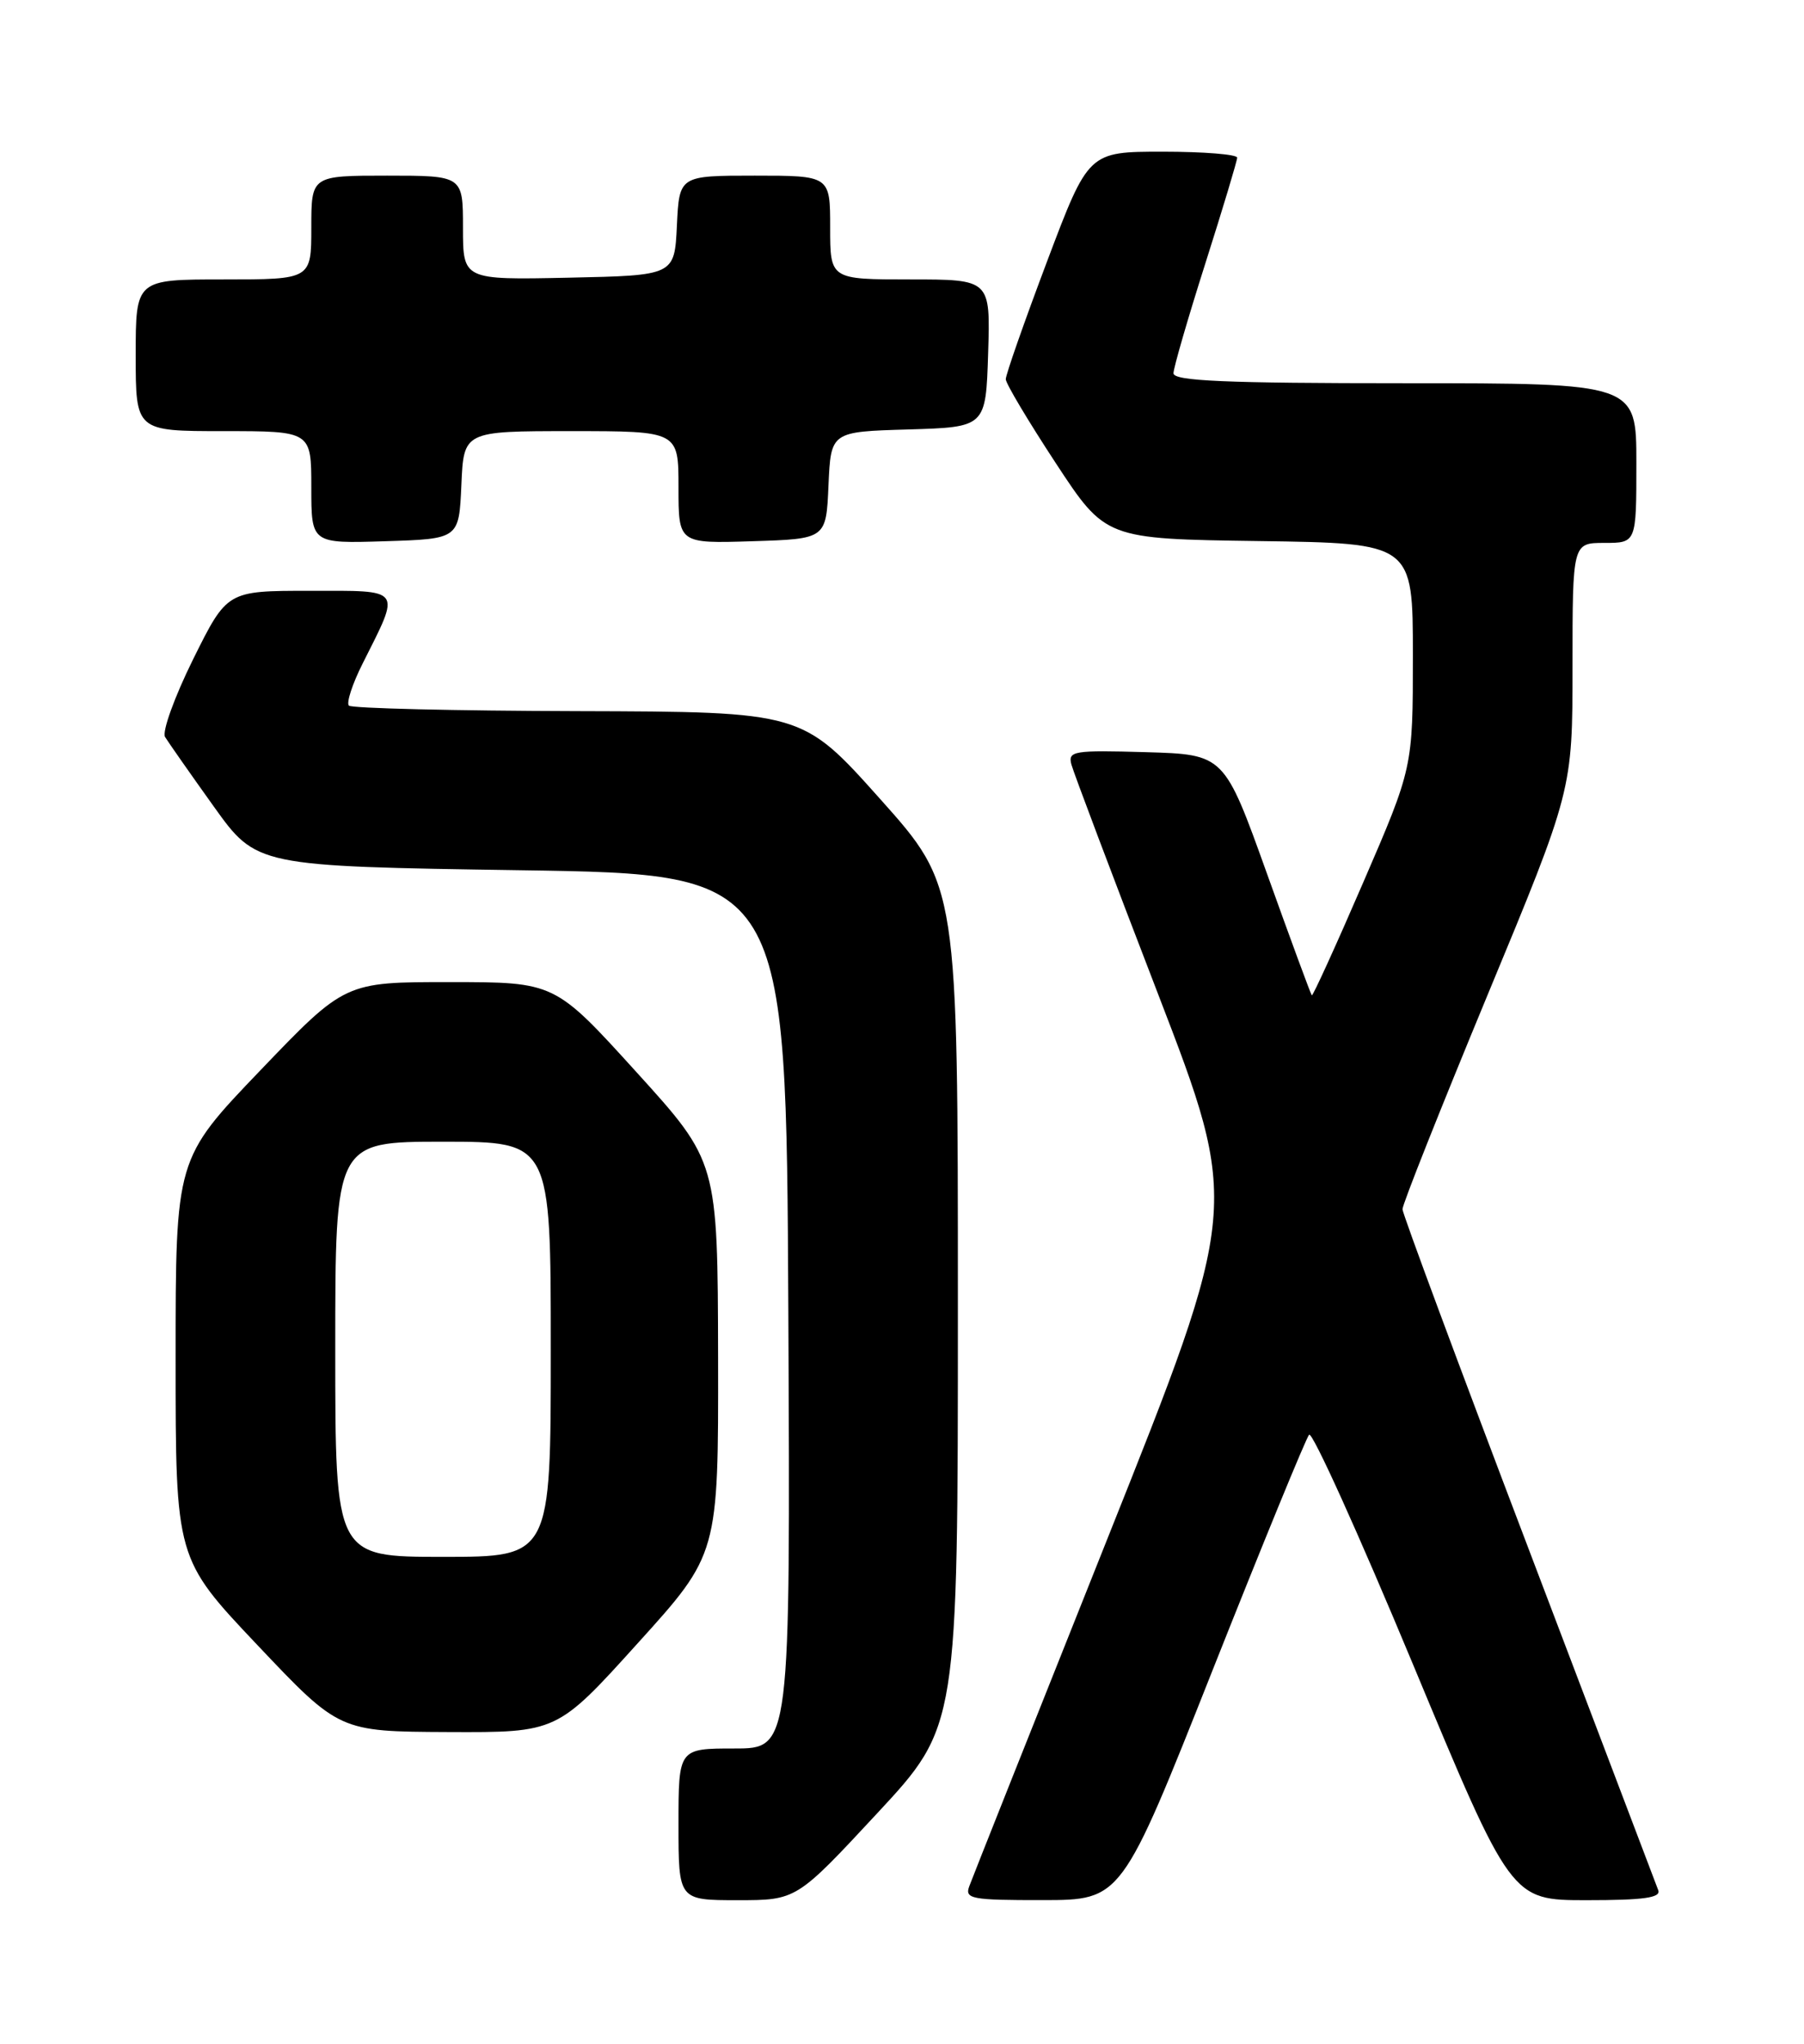 <?xml version="1.0" encoding="UTF-8" standalone="no"?>
<!DOCTYPE svg PUBLIC "-//W3C//DTD SVG 1.1//EN" "http://www.w3.org/Graphics/SVG/1.1/DTD/svg11.dtd" >
<svg xmlns="http://www.w3.org/2000/svg" xmlns:xlink="http://www.w3.org/1999/xlink" version="1.1" viewBox="0 0 226 256">
 <g >
 <path fill="currentColor"
d=" M 109.89 227.12 C 120.00 216.24 120.00 216.24 120.00 163.61 C 120.00 110.97 120.00 110.97 110.25 100.06 C 100.50 89.15 100.50 89.15 72.42 89.07 C 56.97 89.03 44.05 88.72 43.71 88.38 C 43.37 88.04 44.14 85.67 45.42 83.13 C 50.23 73.54 50.57 74.00 38.79 74.00 C 28.45 74.00 28.45 74.00 24.20 82.56 C 21.87 87.27 20.28 91.65 20.68 92.31 C 21.08 92.96 23.82 96.88 26.77 101.00 C 32.14 108.50 32.14 108.50 65.32 109.00 C 98.50 109.50 98.50 109.50 98.76 164.25 C 99.02 219.00 99.02 219.00 92.01 219.00 C 85.00 219.00 85.00 219.00 85.00 228.50 C 85.00 238.00 85.00 238.00 92.39 238.00 C 99.78 238.00 99.78 238.00 109.89 227.12 Z  M 151.89 209.24 C 158.16 193.43 163.61 180.14 164.00 179.70 C 164.39 179.25 170.24 192.19 177.01 208.45 C 189.31 238.00 189.31 238.00 198.76 238.00 C 205.91 238.00 208.10 237.70 207.74 236.75 C 207.48 236.06 200.17 216.82 191.50 194.00 C 182.82 171.18 175.71 152.03 175.70 151.46 C 175.68 150.88 180.47 138.84 186.33 124.69 C 197.00 98.97 197.00 98.97 197.00 83.49 C 197.00 68.00 197.00 68.00 201.00 68.00 C 205.00 68.00 205.00 68.00 205.00 58.00 C 205.00 48.00 205.00 48.00 176.00 48.00 C 153.46 48.00 147.00 47.72 147.01 46.75 C 147.02 46.06 148.81 39.88 151.00 33.00 C 153.19 26.12 154.98 20.16 154.99 19.75 C 154.99 19.34 150.81 19.00 145.68 19.00 C 136.36 19.00 136.36 19.00 131.17 32.75 C 128.32 40.31 125.99 46.95 126.00 47.50 C 126.01 48.05 128.83 52.77 132.26 58.00 C 138.50 67.50 138.50 67.50 157.75 67.77 C 177.00 68.04 177.00 68.04 177.00 82.10 C 177.00 96.15 177.00 96.15 170.78 110.53 C 167.37 118.43 164.46 124.80 164.34 124.67 C 164.21 124.54 161.69 117.70 158.74 109.47 C 153.37 94.50 153.37 94.50 143.56 94.21 C 134.48 93.95 133.78 94.06 134.22 95.75 C 134.49 96.75 139.34 109.62 145.02 124.35 C 155.33 151.13 155.33 151.13 138.70 192.81 C 129.55 215.74 121.78 235.29 121.43 236.25 C 120.84 237.84 121.68 238.00 130.64 237.99 C 140.50 237.98 140.50 237.98 151.89 209.24 Z  M 79.89 205.82 C 90.00 194.65 90.00 194.65 89.96 170.07 C 89.91 145.50 89.91 145.50 79.71 134.26 C 69.50 123.01 69.50 123.01 56.36 123.01 C 43.22 123.00 43.22 123.00 32.61 134.07 C 22.00 145.14 22.00 145.14 22.00 170.18 C 22.00 195.22 22.00 195.22 32.25 206.05 C 42.50 216.88 42.50 216.88 56.14 216.94 C 69.79 217.00 69.79 217.00 79.89 205.82 Z  M 57.80 60.75 C 58.09 54.00 58.09 54.00 71.55 54.00 C 85.00 54.00 85.00 54.00 85.00 61.04 C 85.00 68.08 85.00 68.08 94.25 67.79 C 103.50 67.50 103.50 67.50 103.79 60.79 C 104.09 54.07 104.09 54.07 113.79 53.79 C 123.50 53.50 123.50 53.50 123.79 44.25 C 124.08 35.00 124.08 35.00 114.04 35.00 C 104.00 35.00 104.00 35.00 104.00 28.50 C 104.00 22.00 104.00 22.00 94.55 22.00 C 85.10 22.00 85.10 22.00 84.80 28.25 C 84.50 34.50 84.50 34.50 71.25 34.78 C 58.00 35.06 58.00 35.06 58.00 28.53 C 58.00 22.00 58.00 22.00 48.50 22.00 C 39.00 22.00 39.00 22.00 39.00 28.50 C 39.00 35.00 39.00 35.00 28.00 35.00 C 17.00 35.00 17.00 35.00 17.00 44.50 C 17.00 54.00 17.00 54.00 28.00 54.00 C 39.00 54.00 39.00 54.00 39.00 61.04 C 39.00 68.08 39.00 68.08 48.25 67.79 C 57.50 67.50 57.50 67.50 57.80 60.75 Z  M 42.00 169.00 C 42.00 143.00 42.00 143.00 55.50 143.00 C 69.00 143.00 69.00 143.00 69.00 169.00 C 69.00 195.00 69.00 195.00 55.50 195.00 C 42.00 195.00 42.00 195.00 42.00 169.00 Z "/>
</g>
</svg>